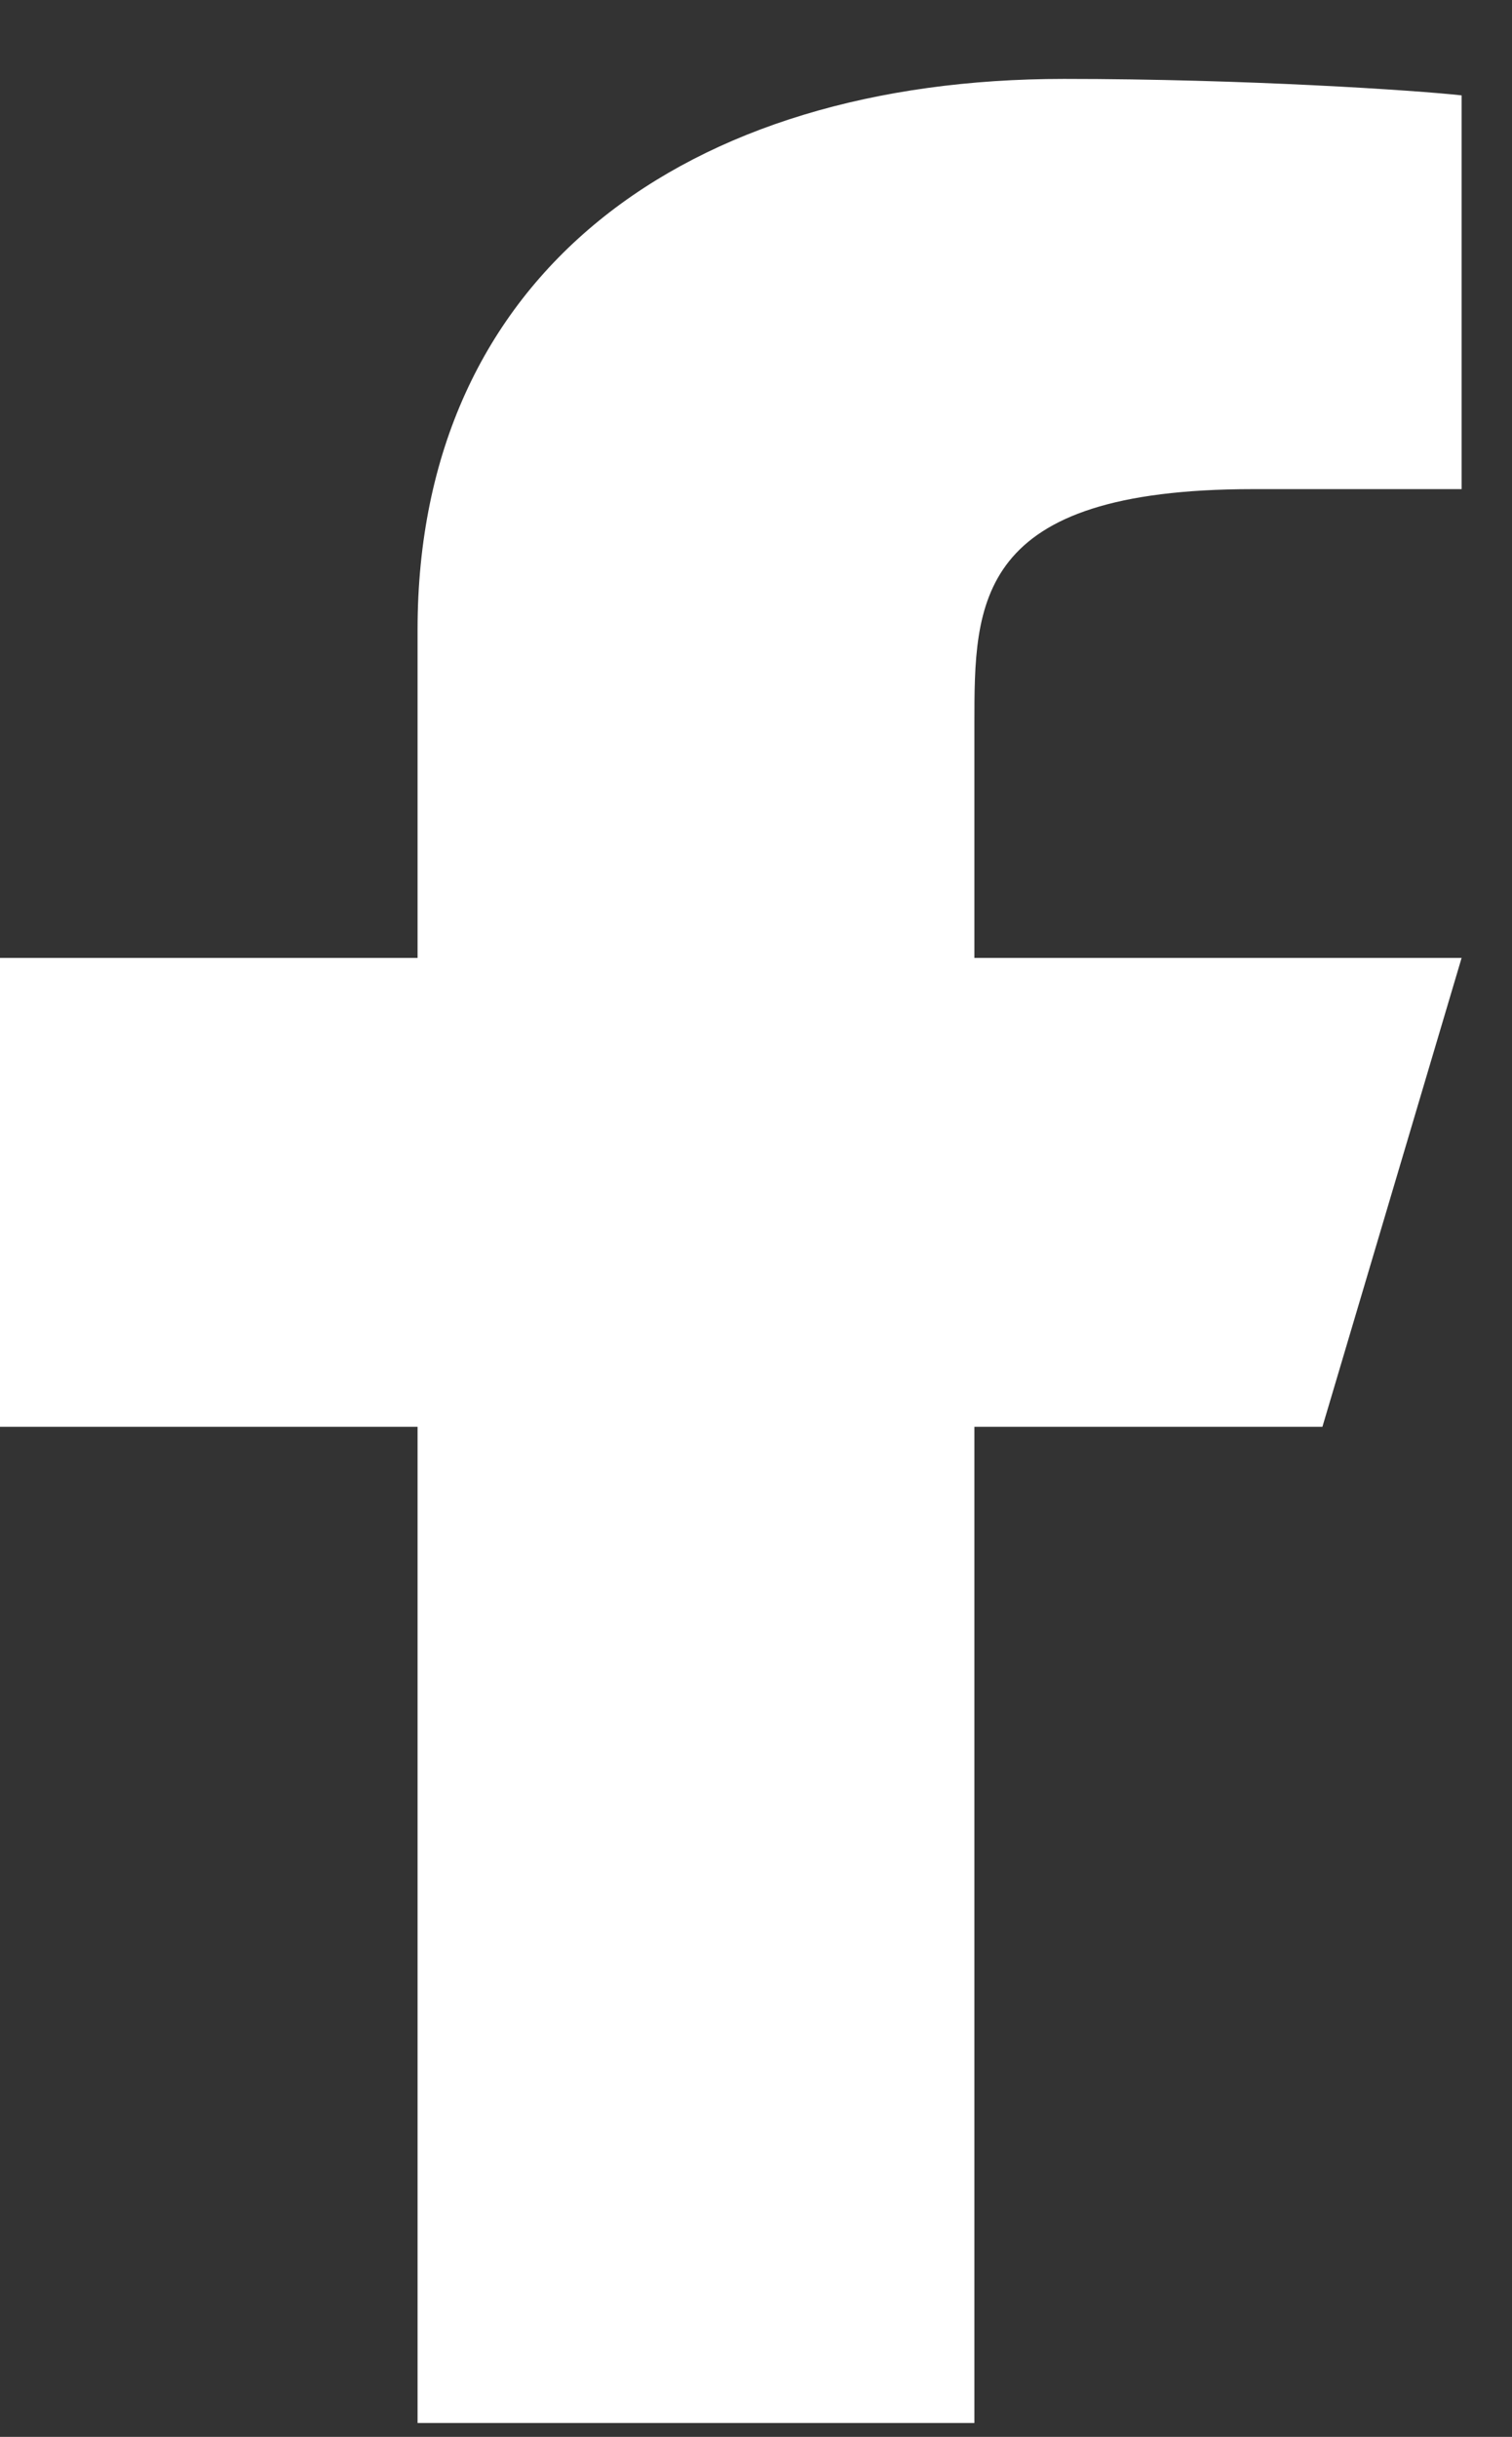 <svg width="18" height="29" viewBox="0 0 18 29" fill="none" xmlns="http://www.w3.org/2000/svg">
<rect x="0" y="0" width="18" height="29" fill="#333333" stroke="none"/>
<path d="M11.6 16.98H15.743L17.4 11.4H11.6V8.611C11.6 7.174 11.6 5.821 14.915 5.821H17.4V1.135C16.86 1.075 14.82 0.939 12.666 0.939C8.167 0.939 4.971 3.251 4.971 7.495V11.4H0V16.98H4.971V28.835H11.6V16.98Z" fill="white"/>
</svg>
